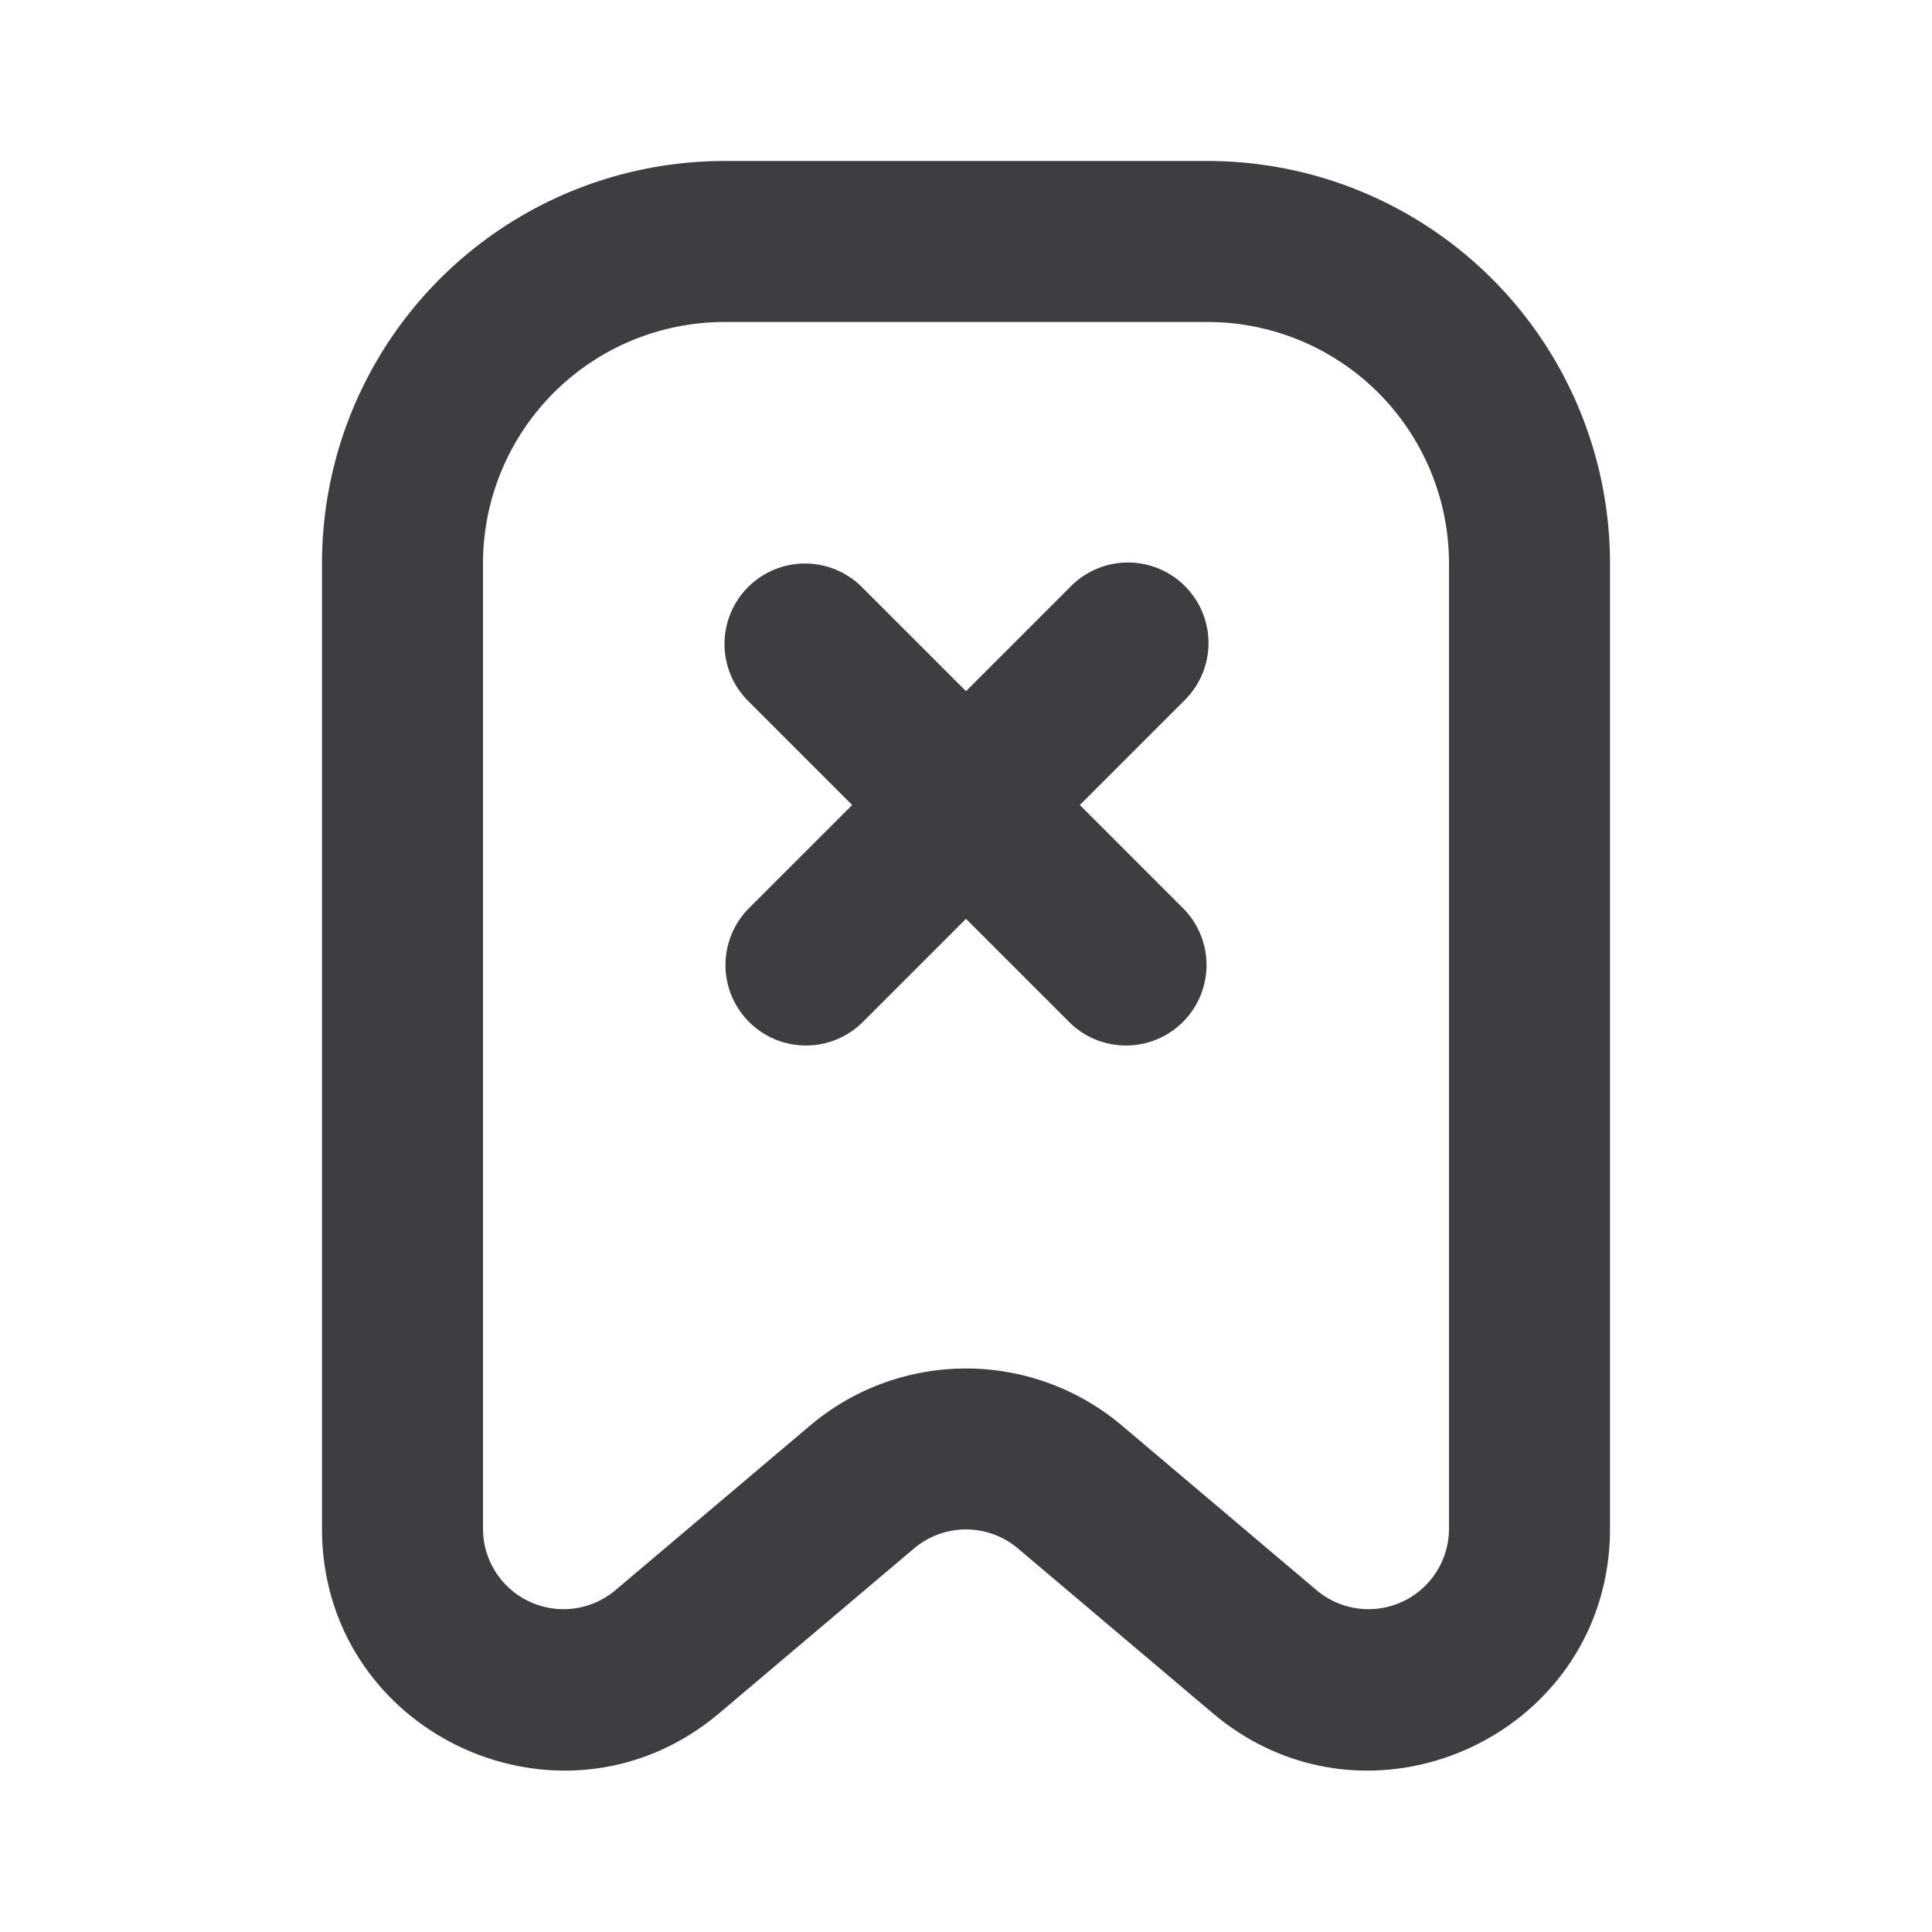 <svg width="24" height="24" viewBox="0 0 24 24" fill="none" xmlns="http://www.w3.org/2000/svg"><path fill-rule="evenodd" clip-rule="evenodd" d="M4 7a5 5 0 0 1 5-5h6a5 5 0 0 1 5 5v11.99c0 2.553-2.987 3.939-4.937 2.29l-2.417-2.044a1 1 0 0 0-1.292 0L8.937 21.28C6.987 22.929 4 21.543 4 18.99V7Zm5-3a3 3 0 0 0-3 3v11.99a1 1 0 0 0 1.646.763l2.417-2.044a3 3 0 0 1 3.874 0l2.417 2.044A1 1 0 0 0 18 18.989V7a3 3 0 0 0-3-3H9Z" fill="#3D3D42"/><path fill-rule="evenodd" clip-rule="evenodd" d="M9.293 7.293a1 1 0 0 1 1.414 0L12 8.586l1.293-1.293a1 1 0 1 1 1.414 1.414L13.414 10l1.293 1.293a1 1 0 0 1-1.414 1.414L12 11.414l-1.293 1.293a1 1 0 0 1-1.414-1.414L10.586 10 9.293 8.707a1 1 0 0 1 0-1.414Z" fill="#3D3D42"/></svg>